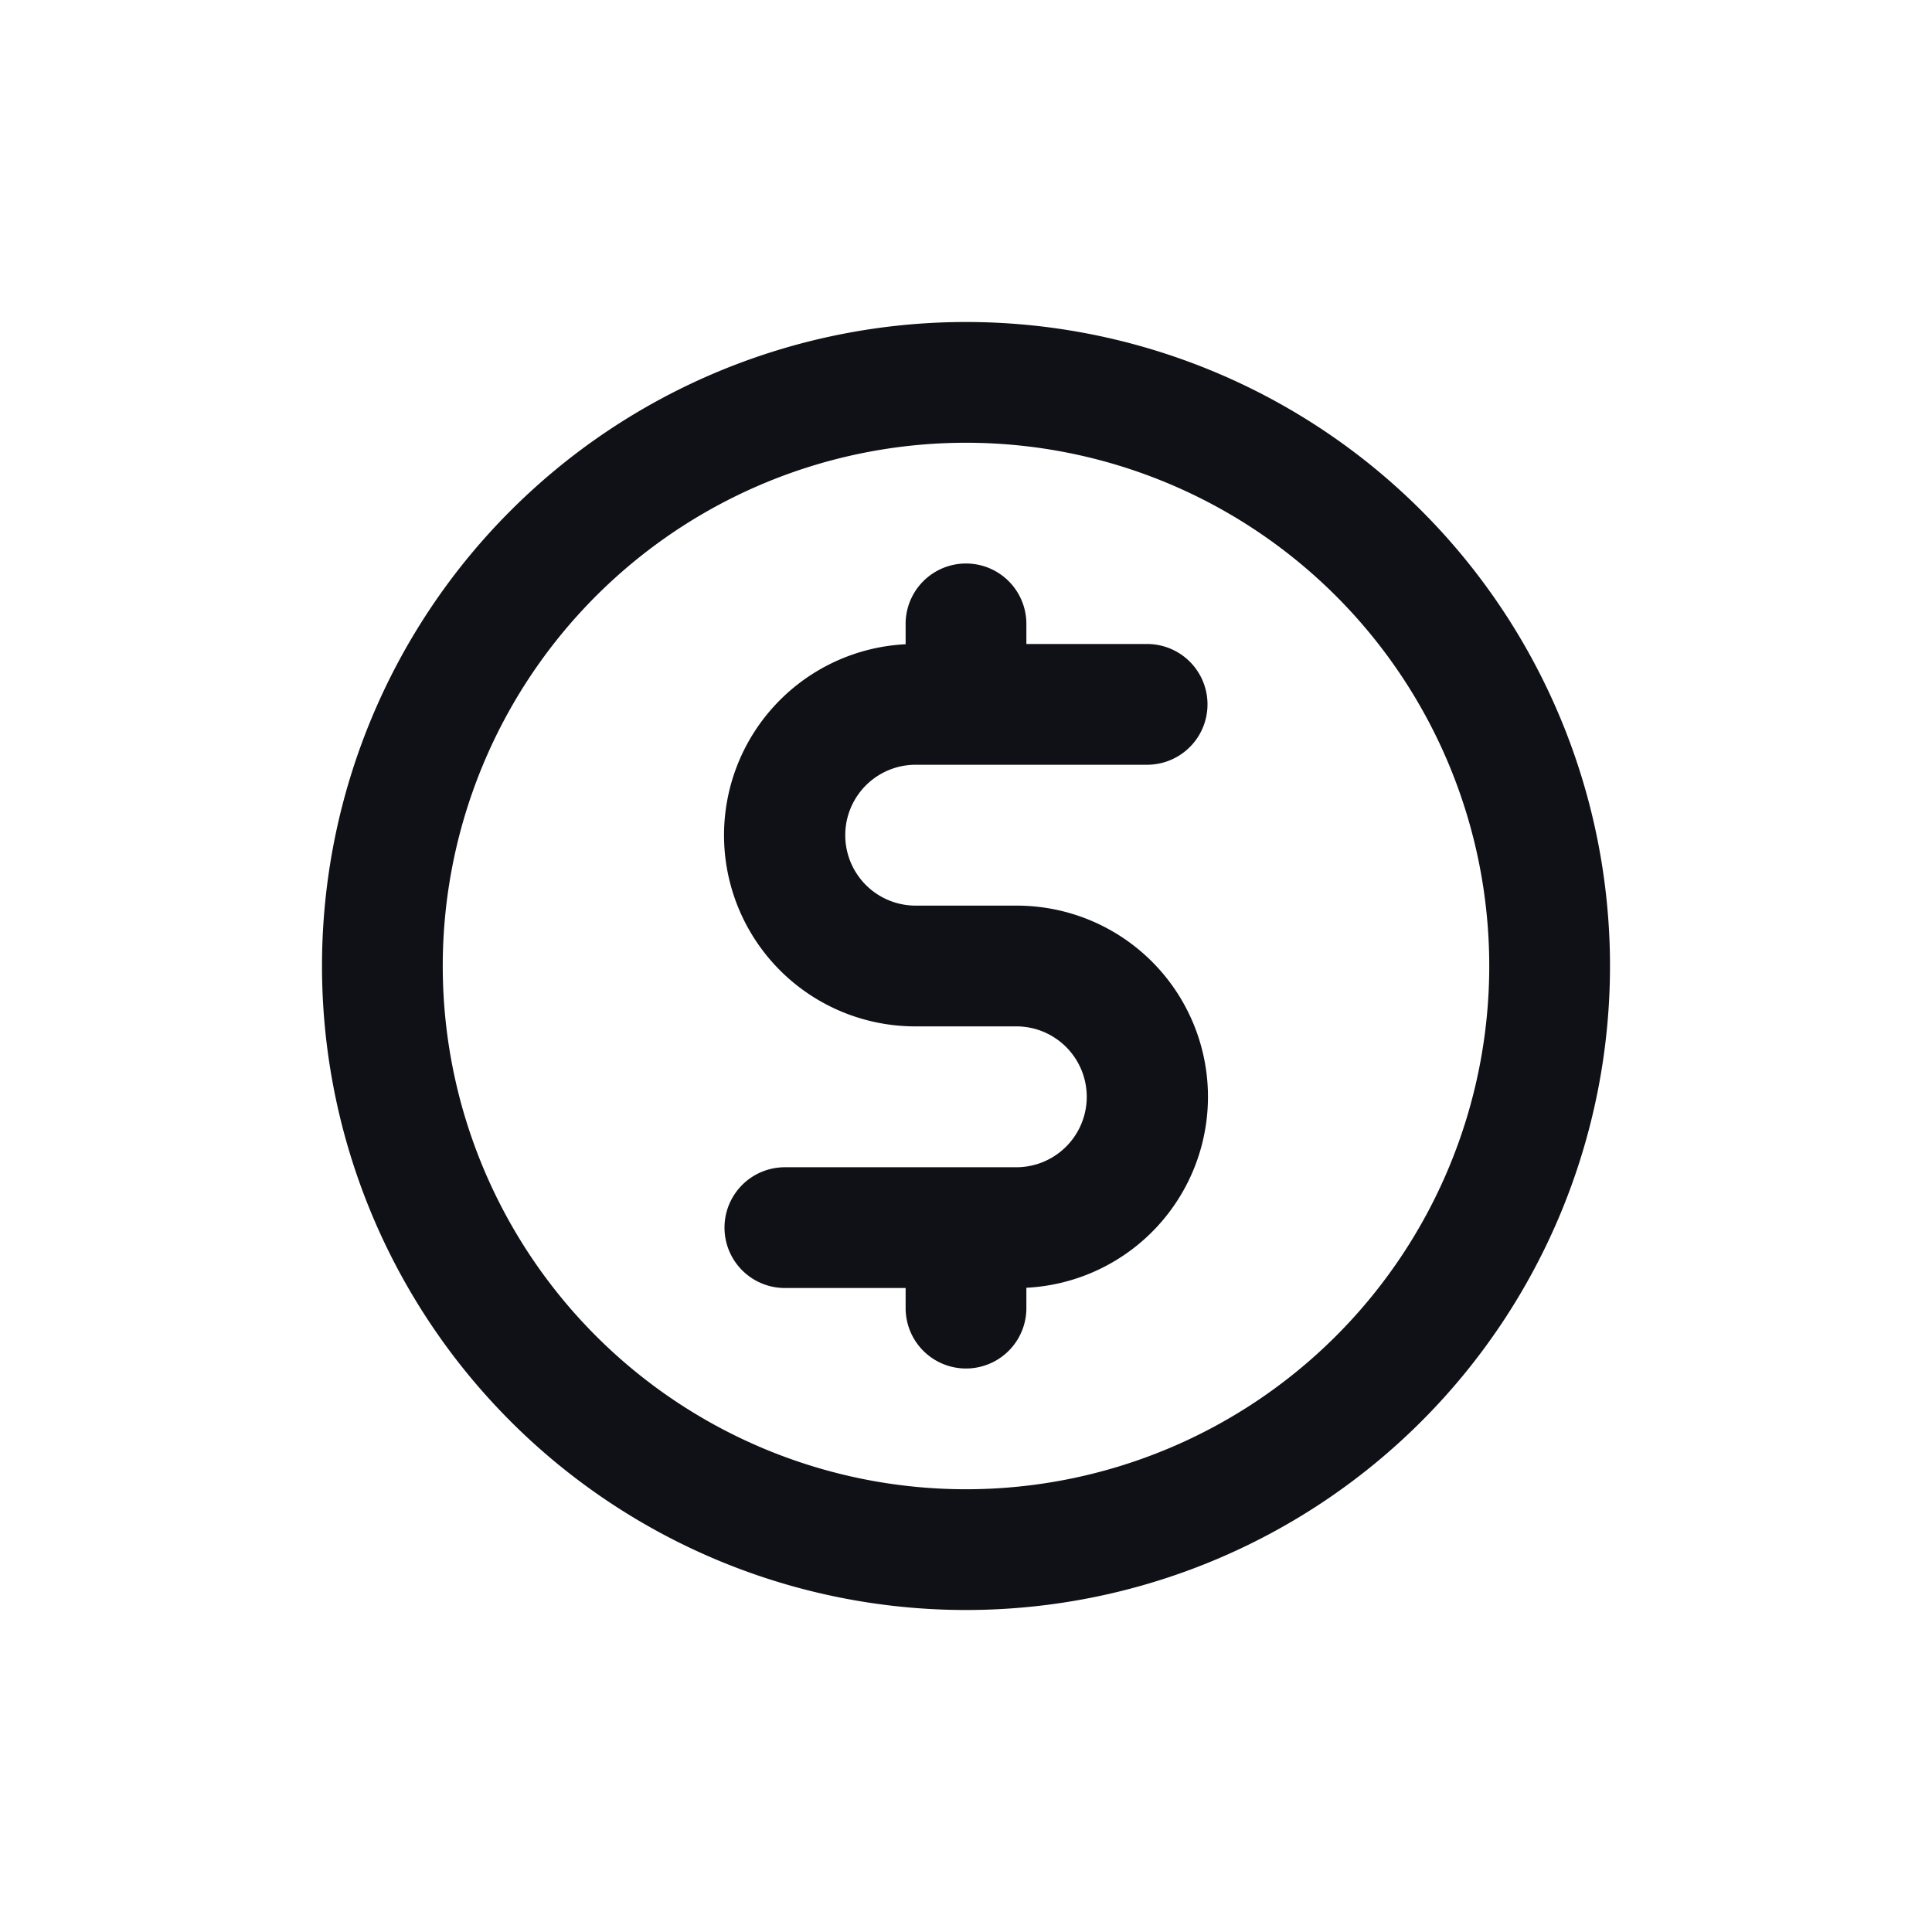 <svg xmlns="http://www.w3.org/2000/svg" width="24" height="24" fill="none" viewBox="0 0 24 24"><path fill="#101116" d="M12.75 7.75V8h1.5a.75.75 0 0 1 0 1.5h-2.875a.875.875 0 0 0 0 1.75h1.25a2.375 2.375 0 0 1 .125 4.747v.253a.75.75 0 0 1-1.5 0V16h-1.5a.75.75 0 0 1 0-1.5h2.875a.875.875 0 0 0 0-1.75h-1.25a2.375 2.375 0 0 1-.125-4.747V7.75a.75.75 0 0 1 1.5 0"/><path fill="#101116" fill-rule="evenodd" d="M12 4a8 8 0 1 0 0 16 8 8 0 0 0 0-16m-6.5 8a6.5 6.5 0 1 1 13 0 6.5 6.5 0 0 1-13 0" clip-rule="evenodd"/></svg>